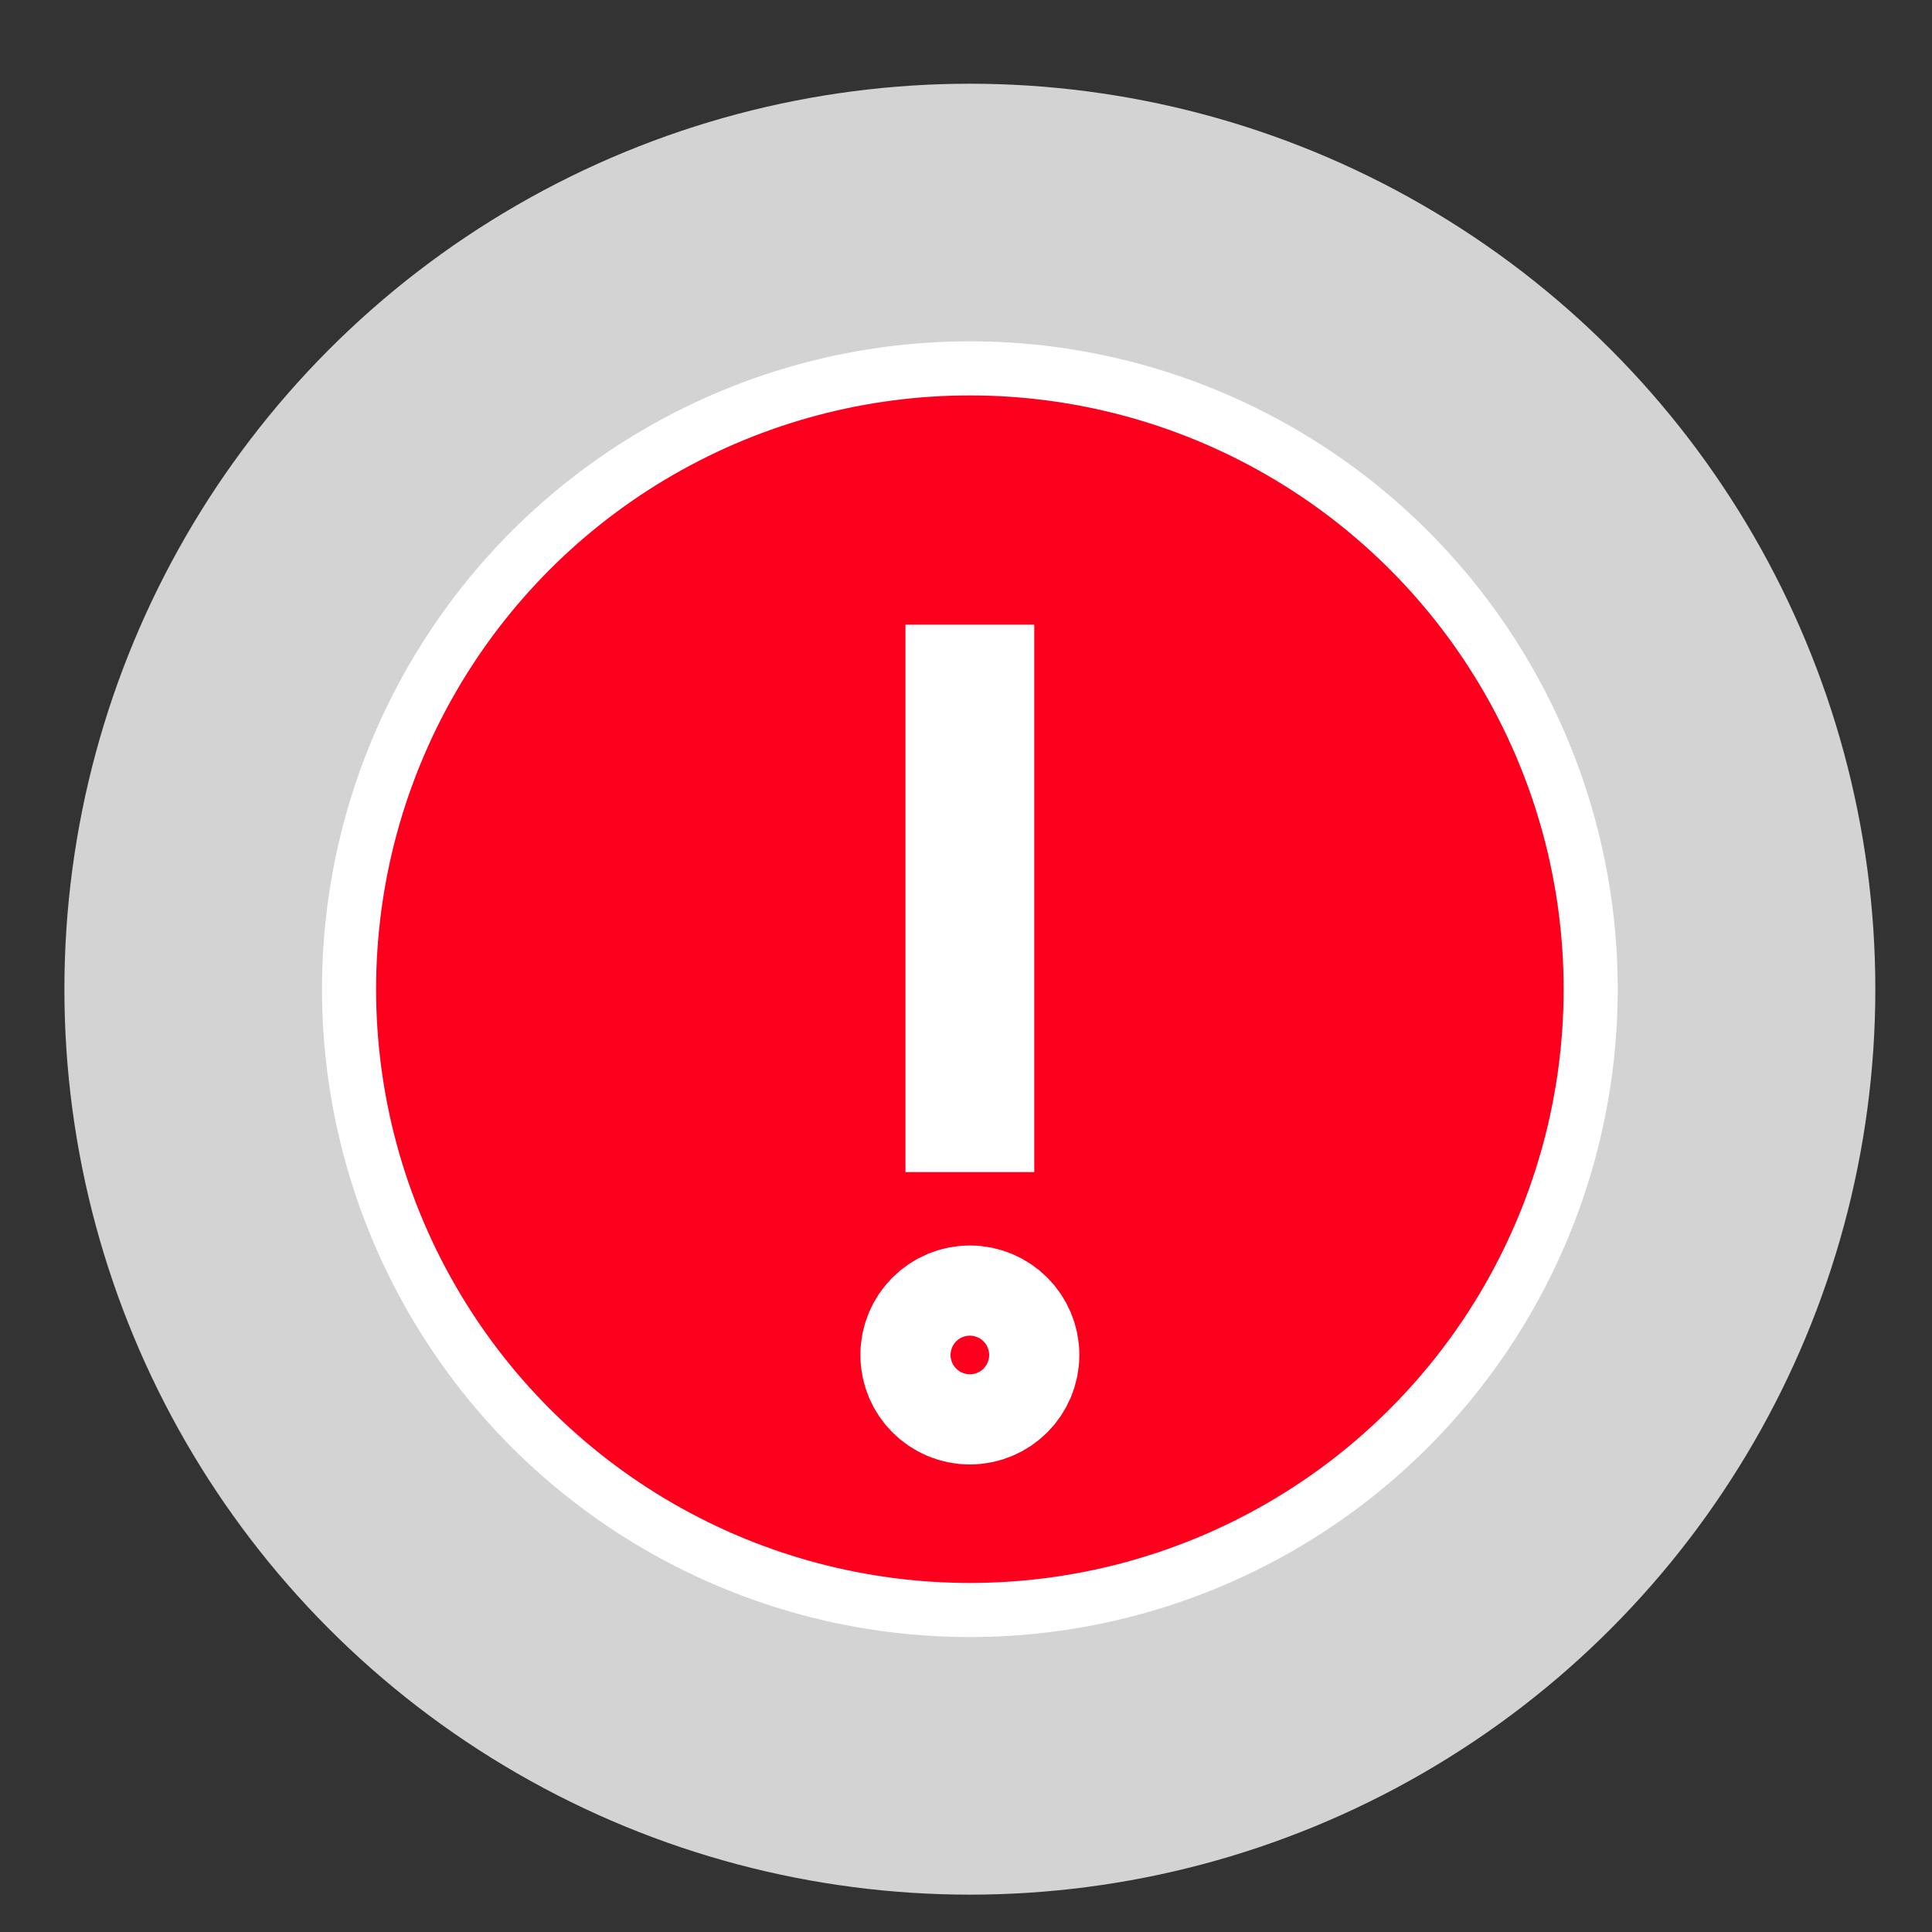 <svg id="Слой_1" data-name="Слой 1" xmlns="http://www.w3.org/2000/svg" viewBox="0 0 15 15"><rect x="0" y="0" width="15" height="15" fill="#333333" stroke="none"/><defs><style>.cls-1{fill:#fff;stroke:#d3d3d3;stroke-width:2px;}.cls-1,.cls-3{stroke-miterlimit:10;}.cls-2{fill:#fd001e;}.cls-3{fill:none;stroke:#fff;}</style></defs><title>attention</title><g id="defender"><g id="Virus"><g id="info"><circle class="cls-1" cx="7.53" cy="7.68" r="6.03"/><circle class="cls-2" cx="7.53" cy="7.68" r="4.61"/><line class="cls-3" x1="7.53" y1="4.85" x2="7.53" y2="9.1"/><circle class="cls-3" cx="7.53" cy="10.52" r="0.35"/></g></g></g></svg>